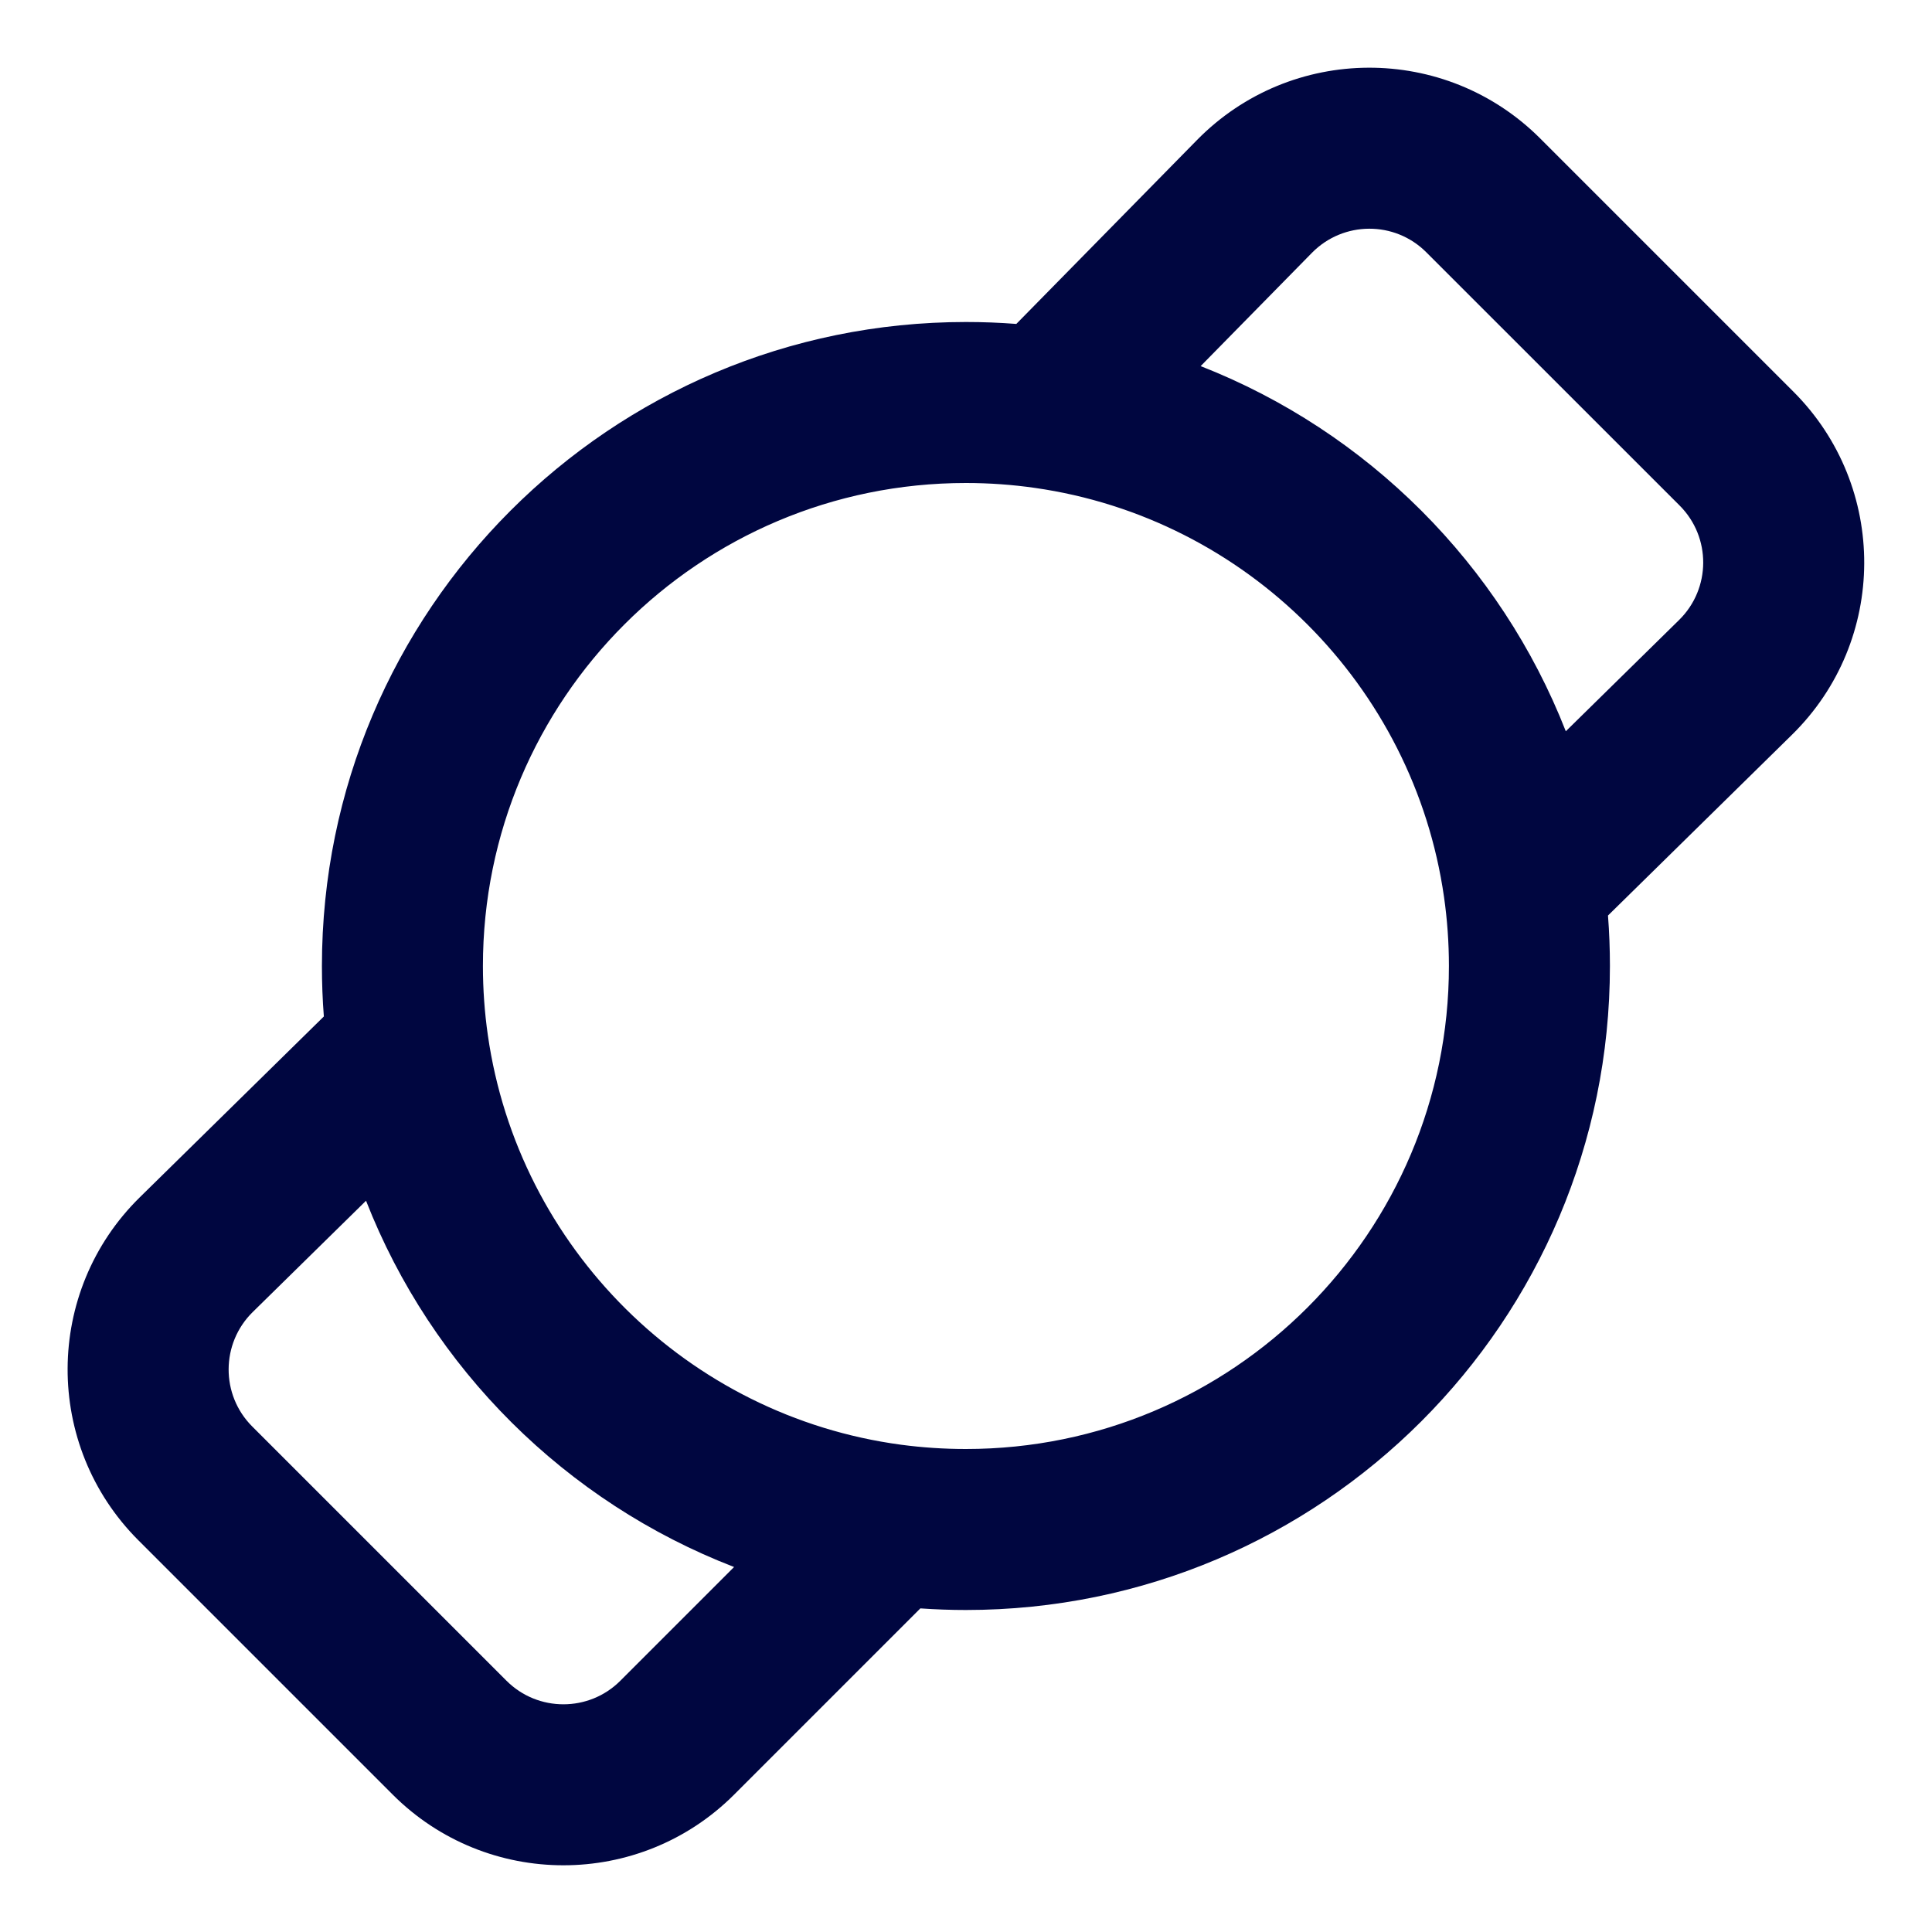 <svg width="24" height="24" viewBox="0 0 24 24" fill="none" xmlns="http://www.w3.org/2000/svg">
<g clip-path="url(#clip0_1253_4812)">
<path fill-rule="evenodd" clip-rule="evenodd" d="M17.718 3.134C17.326 2.741 16.688 2.744 16.298 3.14L14.915 4.548C16.988 5.36 18.639 7.011 19.451 9.084L20.859 7.701C21.255 7.311 21.258 6.673 20.865 6.28L17.718 3.134ZM19.975 11.373L22.261 9.127C23.45 7.959 23.458 6.045 22.279 4.866L19.133 1.72C17.954 0.541 16.04 0.549 14.871 1.738L12.625 4.024C12.418 4.008 12.21 4 11.999 4C7.581 4 3.999 7.582 3.999 12C3.999 12.211 4.007 12.42 4.023 12.627L1.737 14.873C0.548 16.041 0.54 17.955 1.719 19.134L4.878 22.293C6.049 23.464 7.949 23.464 9.12 22.293L11.433 19.98C11.62 19.993 11.809 20 11.999 20C16.417 20 19.999 16.418 19.999 12C19.999 11.789 19.991 11.58 19.975 11.373ZM9.119 19.466C7.029 18.659 5.363 17.001 4.547 14.916L3.139 16.299C2.743 16.689 2.74 17.327 3.133 17.72L6.292 20.879C6.682 21.269 7.316 21.269 7.706 20.879L9.119 19.466ZM11.999 6C8.685 6 5.999 8.686 5.999 12C5.999 12.292 6.02 12.579 6.06 12.858C6.438 15.502 8.543 17.592 11.194 17.947C11.457 17.982 11.726 18 11.999 18C15.313 18 17.999 15.314 17.999 12C17.999 11.708 17.978 11.421 17.938 11.142C17.562 8.516 15.483 6.436 12.857 6.061C12.578 6.021 12.291 6 11.999 6Z" fill="#000640"/>
</g>
<defs>
<clipPath id="clip0_1253_4812">
<rect width="24" height="24" fill="white"/>
</clipPath>
</defs>
</svg>
